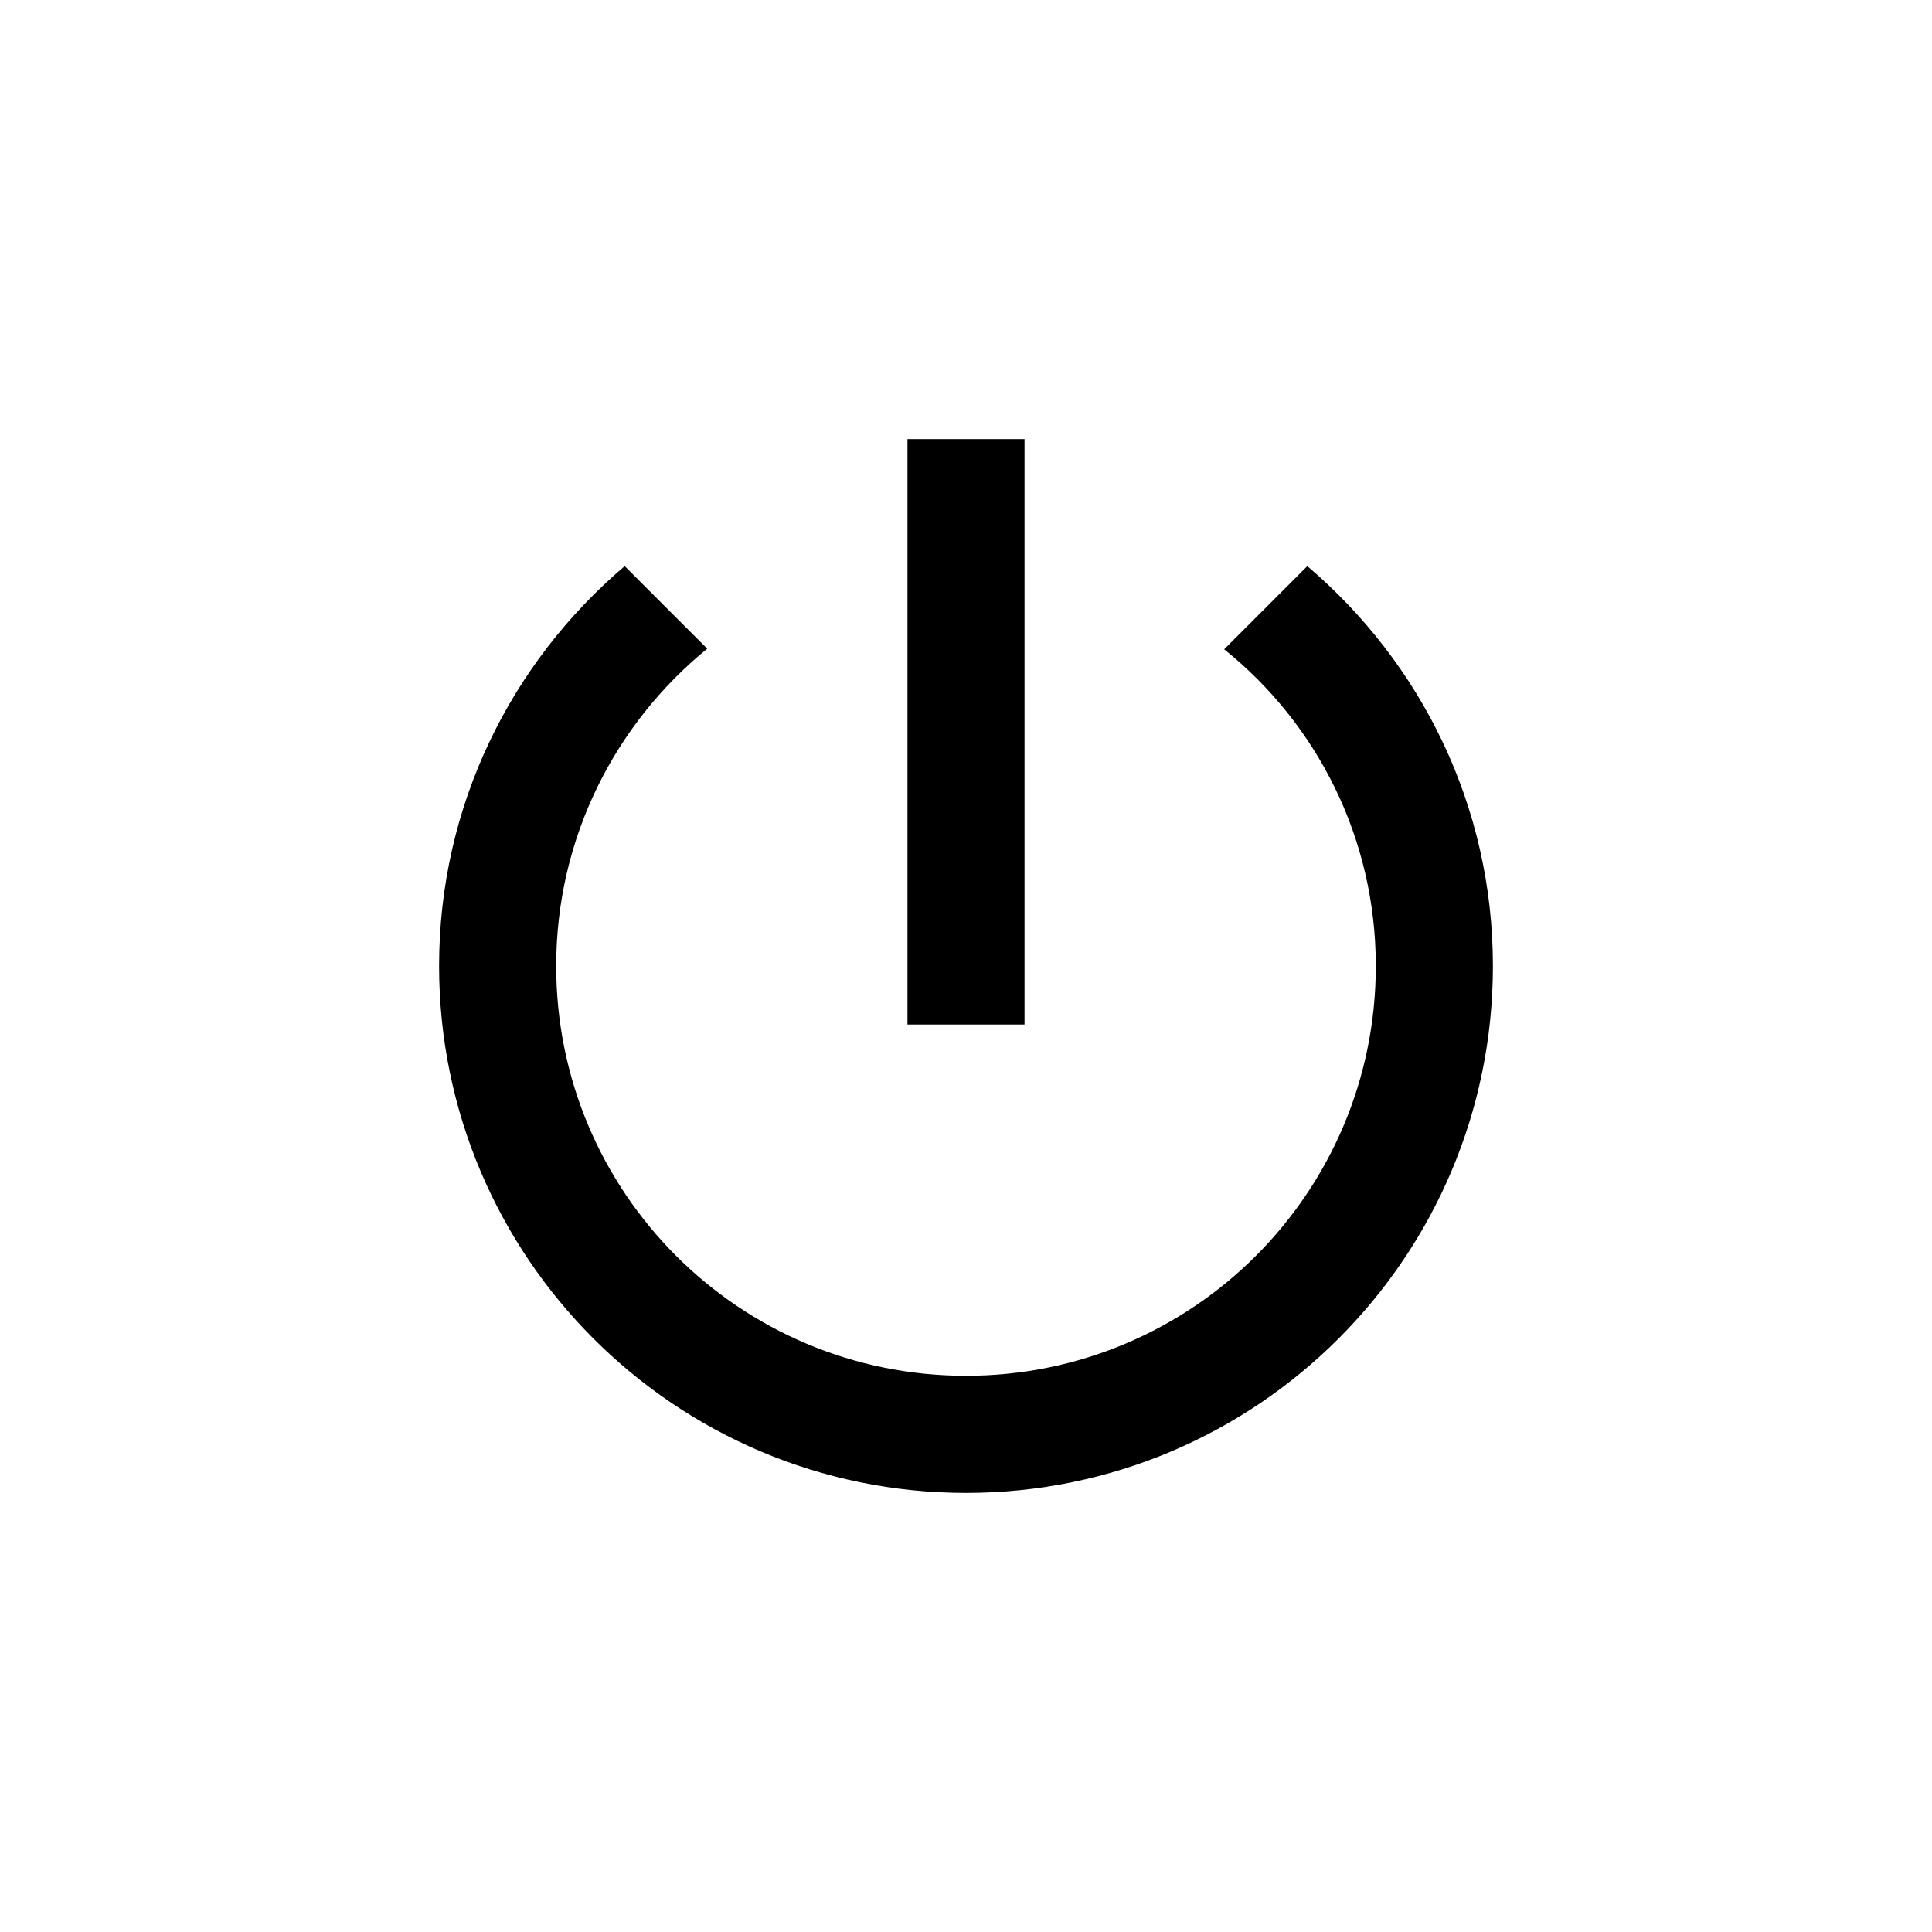 <svg width="44" height="44" viewBox="0 0 44 44" fill="none" xmlns="http://www.w3.org/2000/svg">
<path d="M23.333 10H20.667V23.333H23.333V10ZM29.773 12.893L27.88 14.787C29.987 16.48 31.333 19.08 31.333 22C31.333 27.16 27.16 31.333 22 31.333C16.84 31.333 12.667 27.16 12.667 22C12.667 19.08 14.013 16.48 16.107 14.773L14.227 12.893C11.64 15.093 10 18.347 10 22C10 28.627 15.373 34 22 34C28.627 34 34 28.627 34 22C34 18.347 32.36 15.093 29.773 12.893Z" fill="#000000"/>
</svg>
